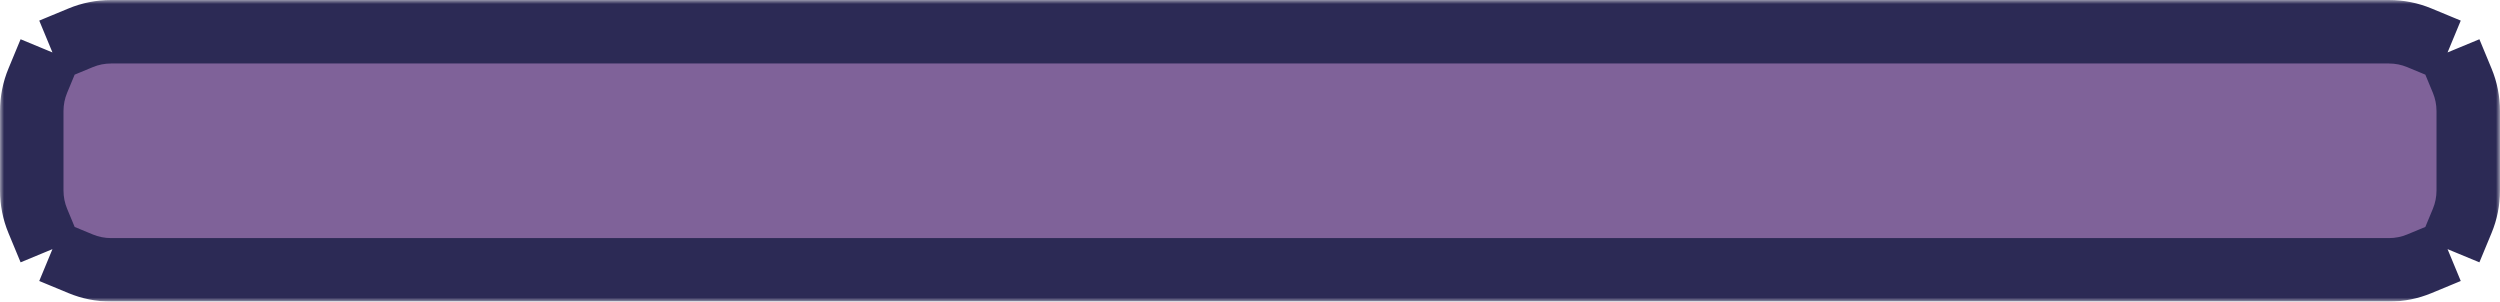 <svg width="315" height="38" viewBox="0 0 315 38" fill="none" xmlns="http://www.w3.org/2000/svg">
<mask id="path-1-outside-1_11_790" maskUnits="userSpaceOnUse" x="0" y="0" width="315" height="38" fill="black">
<rect fill="white" width="315" height="38"/>
<path d="M4 14C4 8.477 8.477 4 14 4H301C306.523 4 311 8.477 311 14V24C311 29.523 306.523 34 301 34H14C8.477 34 4 29.523 4 24V14Z"/>
</mask>
<path d="M4 14C4 8.477 8.477 4 14 4H301C306.523 4 311 8.477 311 14V24C311 29.523 306.523 34 301 34H14C8.477 34 4 29.523 4 24V14Z" fill="#7F6299"/>
<path d="M10.938 31.394L9.091 30.628L7.559 34.322L9.406 35.089L10.938 31.394ZM2.911 28.594L3.677 30.441L7.372 28.909L6.606 27.062L2.911 28.594ZM6 21.5V19.5H2V21.5H6ZM2 16.5V18.5H6V16.5H2ZM6.606 10.938L7.372 9.091L3.677 7.559L2.911 9.406L6.606 10.938ZM9.406 2.911L7.559 3.677L9.091 7.372L10.938 6.606L9.406 2.911ZM17.986 6H19.986V2H17.986V6ZM25.958 2H23.958V6H25.958V2ZM33.931 6H35.931V2H33.931V6ZM41.903 2H39.903V6H41.903V2ZM49.875 6H51.875V2H49.875V6ZM57.847 2H55.847V6H57.847V2ZM65.819 6H67.819V2H65.819V6ZM73.792 2H71.792V6H73.792V2ZM81.764 6H83.764V2H81.764V6ZM89.736 2H87.736V6H89.736V2ZM97.708 6H99.708V2H97.708V6ZM105.681 2H103.681V6H105.681V2ZM113.653 6H115.653V2H113.653V6ZM121.625 2H119.625V6H121.625V2ZM129.597 6H131.597V2H129.597V6ZM137.569 2H135.569V6H137.569V2ZM145.542 6H147.542V2H145.542V6ZM153.514 2H151.514V6H153.514V2ZM161.486 6H163.486V2H161.486V6ZM169.458 2H167.458V6H169.458V2ZM177.431 6H179.431V2H177.431V6ZM185.403 2H183.403V6H185.403V2ZM193.375 6H195.375V2H193.375V6ZM201.347 2H199.347V6H201.347V2ZM209.319 6H211.319V2H209.319V6ZM217.292 2H215.292V6H217.292V2ZM225.264 6H227.264V2H225.264V6ZM233.236 2H231.236V6H233.236V2ZM241.208 6H243.208V2H241.208V6ZM249.181 2H247.181V6H249.181V2ZM257.153 6H259.153V2H257.153V6ZM265.125 2H263.125V6H265.125V2ZM273.097 6H275.097V2H273.097V6ZM281.07 2H279.07V6H281.07V2ZM289.042 6H291.042V2H289.042V6ZM297.014 2H295.014V6H297.014V2ZM304.062 6.606L305.909 7.372L307.441 3.677L305.594 2.911L304.062 6.606ZM312.089 9.406L311.323 7.559L307.628 9.091L308.394 10.938L312.089 9.406ZM309 16.5V18.5H313V16.5H309ZM313 21.5V19.5H309V21.5H313ZM308.394 27.062L307.628 28.909L311.323 30.441L312.089 28.594L308.394 27.062ZM305.594 35.089L307.441 34.322L305.909 30.628L304.062 31.394L305.594 35.089ZM297.014 32H295.014V36H297.014V32ZM289.042 36H291.042V32H289.042V36ZM281.069 32H279.069V36H281.069V32ZM273.097 36H275.097V32H273.097V36ZM265.125 32H263.125V36H265.125V32ZM257.153 36H259.153V32H257.153V36ZM249.181 32H247.181V36H249.181V32ZM241.208 36H243.208V32H241.208V36ZM233.236 32H231.236V36H233.236V32ZM225.264 36H227.264V32H225.264V36ZM217.292 32H215.292V36H217.292V32ZM209.319 36H211.319V32H209.319V36ZM201.347 32H199.347V36H201.347V32ZM193.375 36H195.375V32H193.375V36ZM185.403 32H183.403V36H185.403V32ZM177.431 36H179.431V32H177.431V36ZM169.458 32H167.458V36H169.458V32ZM161.486 36H163.486V32H161.486V36ZM153.514 32H151.514V36H153.514V32ZM145.542 36H147.542V32H145.542V36ZM137.569 32H135.569V36H137.569V32ZM129.597 36H131.597V32H129.597V36ZM121.625 32H119.625V36H121.625V32ZM113.653 36H115.653V32H113.653V36ZM105.681 32H103.681V36H105.681V32ZM97.708 36H99.708V32H97.708V36ZM89.736 32H87.736V36H89.736V32ZM81.764 36H83.764V32H81.764V36ZM73.792 32H71.792V36H73.792V32ZM65.819 36H67.819V32H65.819V36ZM57.847 32H55.847V36H57.847V32ZM49.875 36H51.875V32H49.875V36ZM41.903 32H39.903V36H41.903V32ZM33.93 36H35.93V32H33.93V36ZM25.958 32H23.958V36H25.958V32ZM17.986 36H19.986V32H17.986V36ZM14 32C12.912 32 11.879 31.784 10.938 31.394L9.406 35.089C10.824 35.676 12.377 36 14 36V32ZM6.606 27.062C6.216 26.121 6 25.088 6 24H2C2 25.623 2.323 27.176 2.911 28.594L6.606 27.062ZM6 24V21.5H2V24H6ZM6 16.5V14H2V16.5H6ZM6 14C6 12.912 6.216 11.879 6.606 10.938L2.911 9.406C2.323 10.824 2 12.377 2 14H6ZM10.938 6.606C11.879 6.216 12.912 6 14 6V2C12.377 2 10.824 2.323 9.406 2.911L10.938 6.606ZM14 6H17.986V2H14V6ZM25.958 6H33.931V2H25.958V6ZM41.903 6H49.875V2H41.903V6ZM57.847 6H65.819V2H57.847V6ZM73.792 6H81.764V2H73.792V6ZM89.736 6H97.708V2H89.736V6ZM105.681 6H113.653V2H105.681V6ZM121.625 6H129.597V2H121.625V6ZM137.569 6H145.542V2H137.569V6ZM153.514 6H161.486V2H153.514V6ZM169.458 6H177.431V2H169.458V6ZM185.403 6H193.375V2H185.403V6ZM201.347 6H209.319V2H201.347V6ZM217.292 6H225.264V2H217.292V6ZM233.236 6H241.208V2H233.236V6ZM249.181 6H257.153V2H249.181V6ZM265.125 6H273.097V2H265.125V6ZM281.07 6H289.042V2H281.07V6ZM297.014 6H301V2H297.014V6ZM301 6C302.088 6 303.121 6.216 304.062 6.606L305.594 2.911C304.176 2.323 302.623 2 301 2V6ZM308.394 10.938C308.784 11.879 309 12.912 309 14H313C313 12.377 312.677 10.824 312.089 9.406L308.394 10.938ZM309 14V16.5H313V14H309ZM309 21.5V24H313V21.5H309ZM309 24C309 25.088 308.784 26.121 308.394 27.062L312.089 28.594C312.677 27.176 313 25.623 313 24H309ZM304.062 31.394C303.121 31.784 302.088 32 301 32V36C302.623 36 304.176 35.676 305.594 35.089L304.062 31.394ZM301 32H297.014V36H301V32ZM289.042 32H281.069V36H289.042V32ZM273.097 32H265.125V36H273.097V32ZM257.153 32H249.181V36H257.153V32ZM241.208 32H233.236V36H241.208V32ZM225.264 32H217.292V36H225.264V32ZM209.319 32H201.347V36H209.319V32ZM193.375 32H185.403V36H193.375V32ZM177.431 32H169.458V36H177.431V32ZM161.486 32H153.514V36H161.486V32ZM145.542 32H137.569V36H145.542V32ZM129.597 32H121.625V36H129.597V32ZM113.653 32H105.681V36H113.653V32ZM97.708 32H89.736V36H97.708V32ZM81.764 32H73.792V36H81.764V32ZM65.819 32H57.847V36H65.819V32ZM49.875 32H41.903V36H49.875V32ZM33.93 32H25.958V36H33.93V32ZM17.986 32H14V36H17.986V32ZM11.704 29.546L8.009 28.014L4.945 35.404L8.64 36.936L11.704 29.546ZM1.064 29.36L2.596 33.055L9.986 29.991L8.454 26.296L1.064 29.36ZM8 21.5V17.5H0V21.5H8ZM0 16.5V20.5H8V16.5H0ZM8.454 11.704L9.986 8.009L2.596 4.945L1.064 8.64L8.454 11.704ZM8.64 1.064L4.945 2.596L8.009 9.986L11.704 8.454L8.64 1.064ZM17.986 8H21.986V0H17.986V8ZM25.958 0H21.958V8H25.958V0ZM33.931 8H37.931V0H33.931V8ZM41.903 0H37.903V8H41.903V0ZM49.875 8H53.875V0H49.875V8ZM57.847 0H53.847V8H57.847V0ZM65.819 8H69.819V0H65.819V8ZM73.792 0H69.792V8H73.792V0ZM81.764 8H85.764V0H81.764V8ZM89.736 0H85.736V8H89.736V0ZM97.708 8H101.708V0H97.708V8ZM105.681 0H101.681V8H105.681V0ZM113.653 8H117.653V0H113.653V8ZM121.625 0H117.625V8H121.625V0ZM129.597 8H133.597V0H129.597V8ZM137.569 0H133.569V8H137.569V0ZM145.542 8H149.542V0H145.542V8ZM153.514 0H149.514V8H153.514V0ZM161.486 8H165.486V0H161.486V8ZM169.458 0H165.458V8H169.458V0ZM177.431 8H181.431V0H177.431V8ZM185.403 0H181.403V8H185.403V0ZM193.375 8H197.375V0H193.375V8ZM201.347 0H197.347V8H201.347V0ZM209.319 8H213.319V0H209.319V8ZM217.292 0H213.292V8H217.292V0ZM225.264 8H229.264V0H225.264V8ZM233.236 0H229.236V8H233.236V0ZM241.208 8H245.208V0H241.208V8ZM249.181 0H245.181V8H249.181V0ZM257.153 8H261.153V0H257.153V8ZM265.125 0H261.125V8H265.125V0ZM273.097 8H277.097V0H273.097V8ZM281.07 0H277.07V8H281.07V0ZM289.042 8H293.042V0H289.042V8ZM297.014 0H293.014V8H297.014V0ZM303.296 8.454L306.991 9.986L310.055 2.596L306.36 1.064L303.296 8.454ZM313.936 8.64L312.404 4.945L305.014 8.009L306.546 11.704L313.936 8.64ZM307 16.5V20.5H315V16.5H307ZM315 21.5V17.5H307V21.5H315ZM306.546 26.296L305.014 29.991L312.404 33.055L313.936 29.36L306.546 26.296ZM306.36 36.936L310.055 35.404L306.991 28.014L303.296 29.546L306.36 36.936ZM297.014 30H293.014V38H297.014V30ZM289.042 38H293.042V30H289.042V38ZM281.069 30H277.069V38H281.069V30ZM273.097 38H277.097V30H273.097V38ZM265.125 30H261.125V38H265.125V30ZM257.153 38H261.153V30H257.153V38ZM249.181 30H245.181V38H249.181V30ZM241.208 38H245.208V30H241.208V38ZM233.236 30H229.236V38H233.236V30ZM225.264 38H229.264V30H225.264V38ZM217.292 30H213.292V38H217.292V30ZM209.319 38H213.319V30H209.319V38ZM201.347 30H197.347V38H201.347V30ZM193.375 38H197.375V30H193.375V38ZM185.403 30H181.403V38H185.403V30ZM177.431 38H181.431V30H177.431V38ZM169.458 30H165.458V38H169.458V30ZM161.486 38H165.486V30H161.486V38ZM153.514 30H149.514V38H153.514V30ZM145.542 38H149.542V30H145.542V38ZM137.569 30H133.569V38H137.569V30ZM129.597 38H133.597V30H129.597V38ZM121.625 30H117.625V38H121.625V30ZM113.653 38H117.653V30H113.653V38ZM105.681 30H101.681V38H105.681V30ZM97.708 38H101.708V30H97.708V38ZM89.736 30H85.736V38H89.736V30ZM81.764 38H85.764V30H81.764V38ZM73.792 30H69.792V38H73.792V30ZM65.819 38H69.819V30H65.819V38ZM57.847 30H53.847V38H57.847V30ZM49.875 38H53.875V30H49.875V38ZM41.903 30H37.903V38H41.903V30ZM33.93 38H37.93V30H33.93V38ZM25.958 30H21.958V38H25.958V30ZM17.986 38H21.986V30H17.986V38ZM14 30C13.179 30 12.406 29.837 11.704 29.546L8.64 36.936C10.296 37.623 12.109 38 14 38V30ZM8.454 26.296C8.163 25.594 8 24.821 8 24H0C0 25.891 0.377 27.704 1.064 29.36L8.454 26.296ZM8 24V21.5H0V24H8ZM8 16.5V14H0V16.5H8ZM8 14C8 13.179 8.163 12.406 8.454 11.704L1.064 8.64C0.377 10.296 0 12.109 0 14H8ZM11.704 8.454C12.406 8.163 13.179 8 14 8V0C12.109 0 10.296 0.377 8.64 1.064L11.704 8.454ZM14 8H17.986V0H14V8ZM25.958 8H33.931V0H25.958V8ZM41.903 8H49.875V0H41.903V8ZM57.847 8H65.819V0H57.847V8ZM73.792 8H81.764V0H73.792V8ZM89.736 8H97.708V0H89.736V8ZM105.681 8H113.653V0H105.681V8ZM121.625 8H129.597V0H121.625V8ZM137.569 8H145.542V0H137.569V8ZM153.514 8H161.486V0H153.514V8ZM169.458 8H177.431V0H169.458V8ZM185.403 8H193.375V0H185.403V8ZM201.347 8H209.319V0H201.347V8ZM217.292 8H225.264V0H217.292V8ZM233.236 8H241.208V0H233.236V8ZM249.181 8H257.153V0H249.181V8ZM265.125 8H273.097V0H265.125V8ZM281.07 8H289.042V0H281.07V8ZM297.014 8H301V0H297.014V8ZM301 8C301.821 8 302.594 8.163 303.296 8.454L306.36 1.064C304.704 0.377 302.891 0 301 0V8ZM306.546 11.704C306.837 12.406 307 13.179 307 14H315C315 12.109 314.623 10.296 313.936 8.64L306.546 11.704ZM307 14V16.5H315V14H307ZM307 21.5V24H315V21.5H307ZM307 24C307 24.821 306.837 25.594 306.546 26.296L313.936 29.36C314.623 27.704 315 25.891 315 24H307ZM303.296 29.546C302.594 29.837 301.821 30 301 30V38C302.891 38 304.704 37.623 306.36 36.936L303.296 29.546ZM301 30H297.014V38H301V30ZM289.042 30H281.069V38H289.042V30ZM273.097 30H265.125V38H273.097V30ZM257.153 30H249.181V38H257.153V30ZM241.208 30H233.236V38H241.208V30ZM225.264 30H217.292V38H225.264V30ZM209.319 30H201.347V38H209.319V30ZM193.375 30H185.403V38H193.375V30ZM177.431 30H169.458V38H177.431V30ZM161.486 30H153.514V38H161.486V30ZM145.542 30H137.569V38H145.542V30ZM129.597 30H121.625V38H129.597V30ZM113.653 30H105.681V38H113.653V30ZM97.708 30H89.736V38H97.708V30ZM81.764 30H73.792V38H81.764V30ZM65.819 30H57.847V38H65.819V30ZM49.875 30H41.903V38H49.875V30ZM33.93 30H25.958V38H33.93V30ZM17.986 30H14V38H17.986V30Z" fill="#2C2A55" mask="url(#path-1-outside-1_11_790)"/>
</svg>
